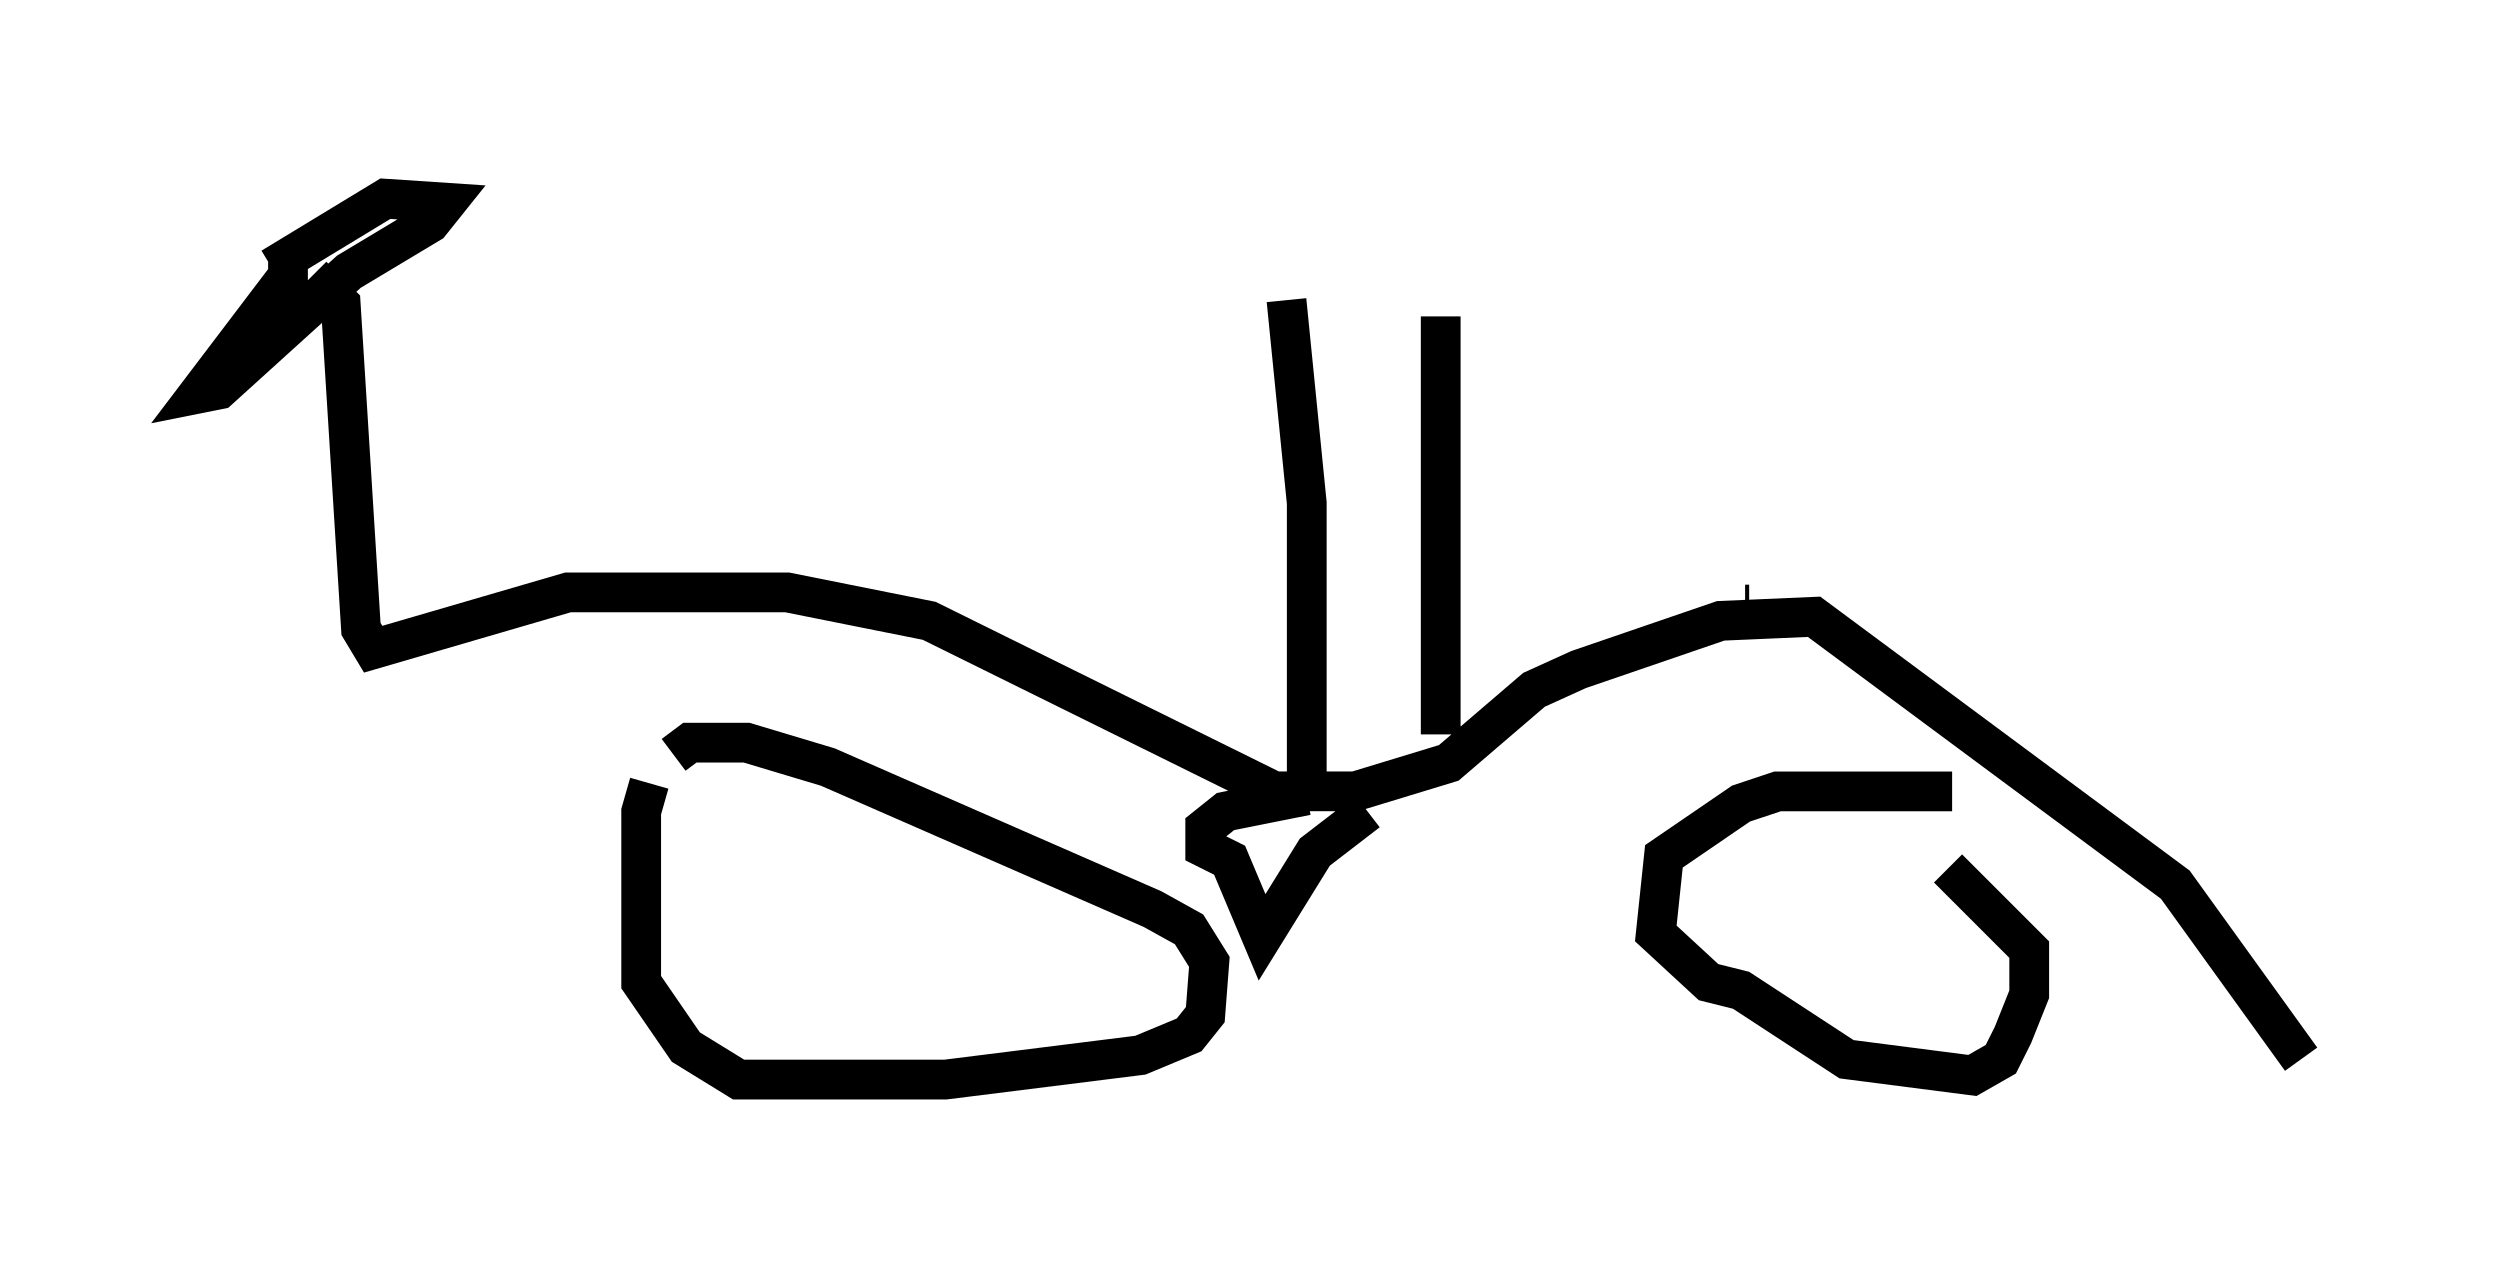 <?xml version="1.0" encoding="utf-8" ?>
<svg baseProfile="full" height="32.152" version="1.1" width="62.88" xmlns="http://www.w3.org/2000/svg" xmlns:ev="http://www.w3.org/2001/xml-events" xmlns:xlink="http://www.w3.org/1999/xlink"><defs /><rect fill="white" height="32.152" width="62.88" x="0" y="0" /><path d="M20.006, 19.802 m-3.675, -0.102 l-0.204, 0.715 0.0, 4.288 l1.123, 1.633 1.327, 0.817 l5.206, 0.0 4.9, -0.613 l1.225, -0.51 0.408, -0.51 l0.102, -1.327 -0.51, -0.817 l-0.919, -0.51 -8.167, -3.573 l-2.042, -0.613 -1.429, 0.0 l-0.408, 0.306 m32.157, 0.919 l-4.39, 0.0 -0.919, 0.306 l-1.94, 1.327 -0.204, 1.94 l1.327, 1.225 0.817, 0.204 l2.654, 1.735 3.165, 0.408 l0.715, -0.408 0.306, -0.613 l0.408, -1.021 0.0, -1.123 l-2.042, -2.042 m8.881, 4.798 l-3.165, -4.39 -9.086, -6.738 l-2.348, 0.102 -3.573, 1.225 l-1.123, 0.51 -2.144, 1.838 l-2.348, 0.715 -2.042, 0.0 l-8.677, -4.288 -3.573, -0.715 l-5.513, 0.0 -4.9, 1.429 l-0.306, -0.51 -0.51, -8.167 l-0.715, -0.715 m25.011, 13.067 l-2.042, 0.408 -0.51, 0.408 l0.0, 0.51 0.613, 0.306 l0.817, 1.94 1.327, -2.144 l1.327, -1.021 m-27.154, -14.088 l0.0, 0.613 -2.246, 2.96 l0.51, -0.102 3.267, -2.96 l2.042, -1.225 0.408, -0.51 l-1.531, -0.102 -2.858, 1.735 m37.159, 8.473 l-0.102, 0.0 m-7.656, 3.267 l0.0, -10.515 m-3.369, 11.944 l0.0, -7.248 -0.51, -5.104 " fill="none" stroke="black" stroke-width="1" /></svg>